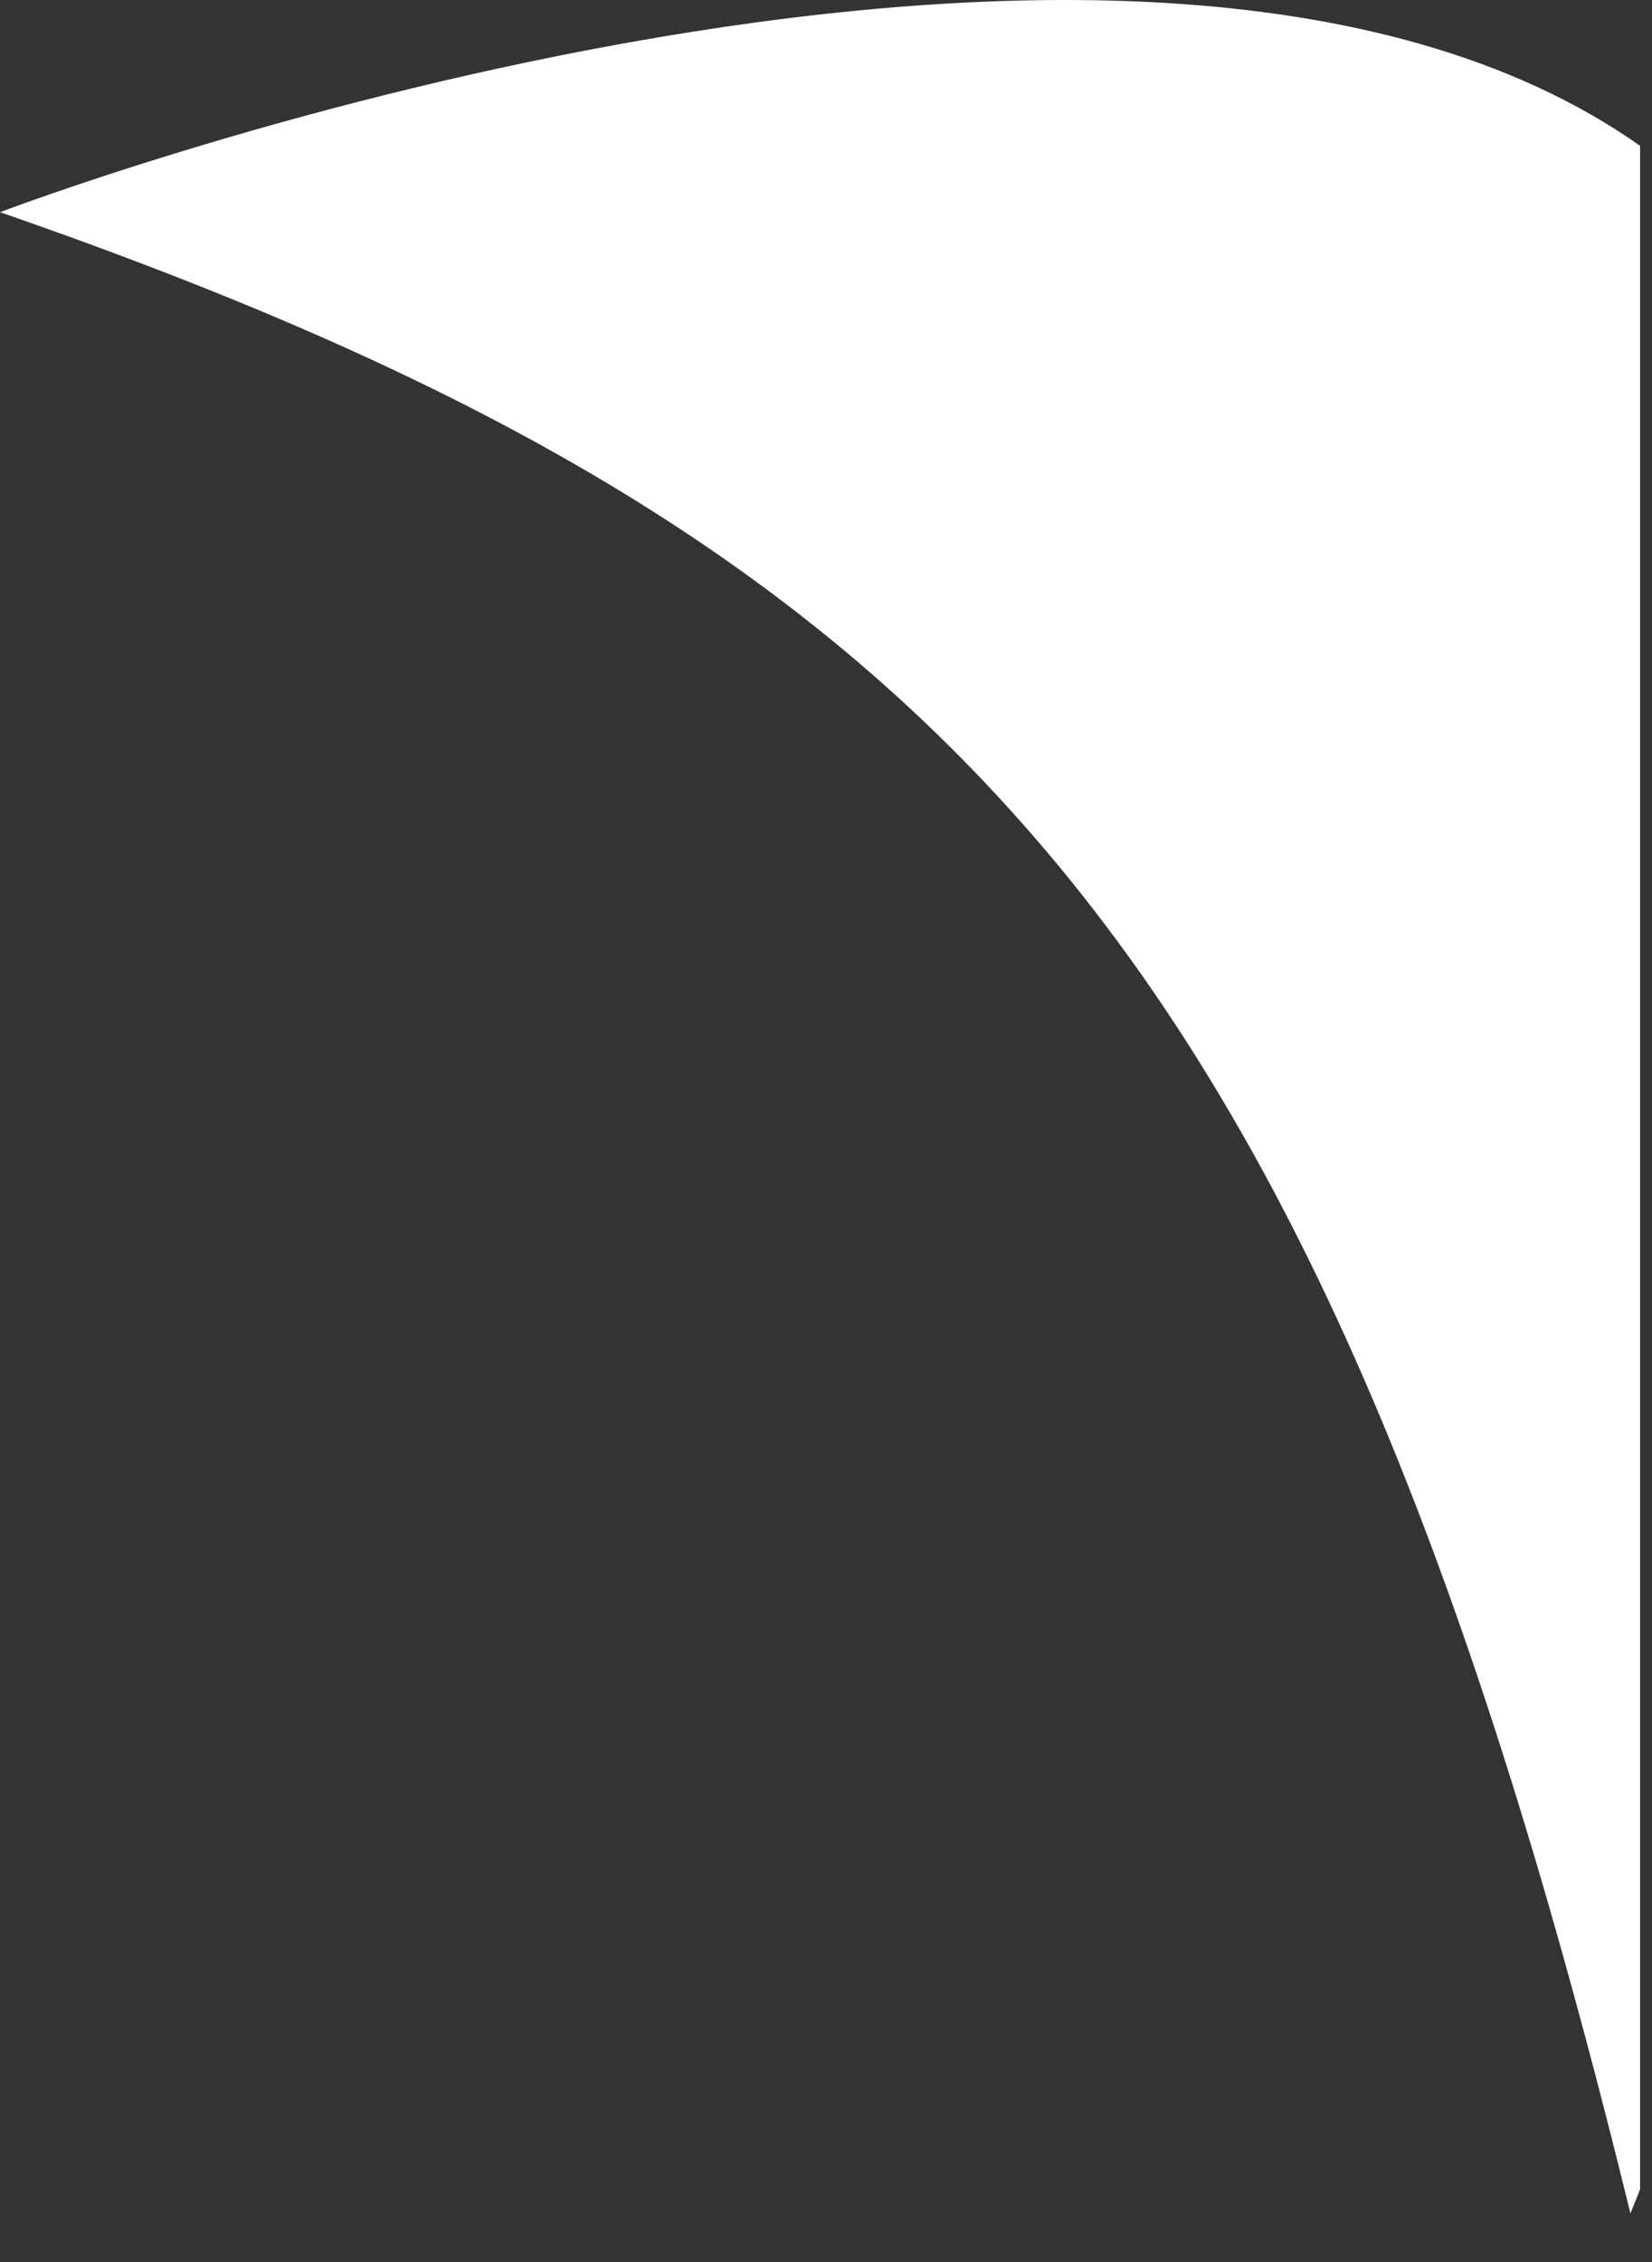 <svg width="19" height="26" viewBox="0 0 19 26" fill="none" xmlns="http://www.w3.org/2000/svg">
<rect x="0" y="0" width="19" height="26" fill="#333333" stroke="none"/>
<path fill-rule="evenodd" clip-rule="evenodd" d="M18.863 1.676C12.937 -2.498 0 2.439 0 2.439C11.034 6.256 15.214 11.029 18.752 25.44C18.752 25.44 18.792 25.344 18.863 25.164V1.676Z" fill="white"/>
</svg>

